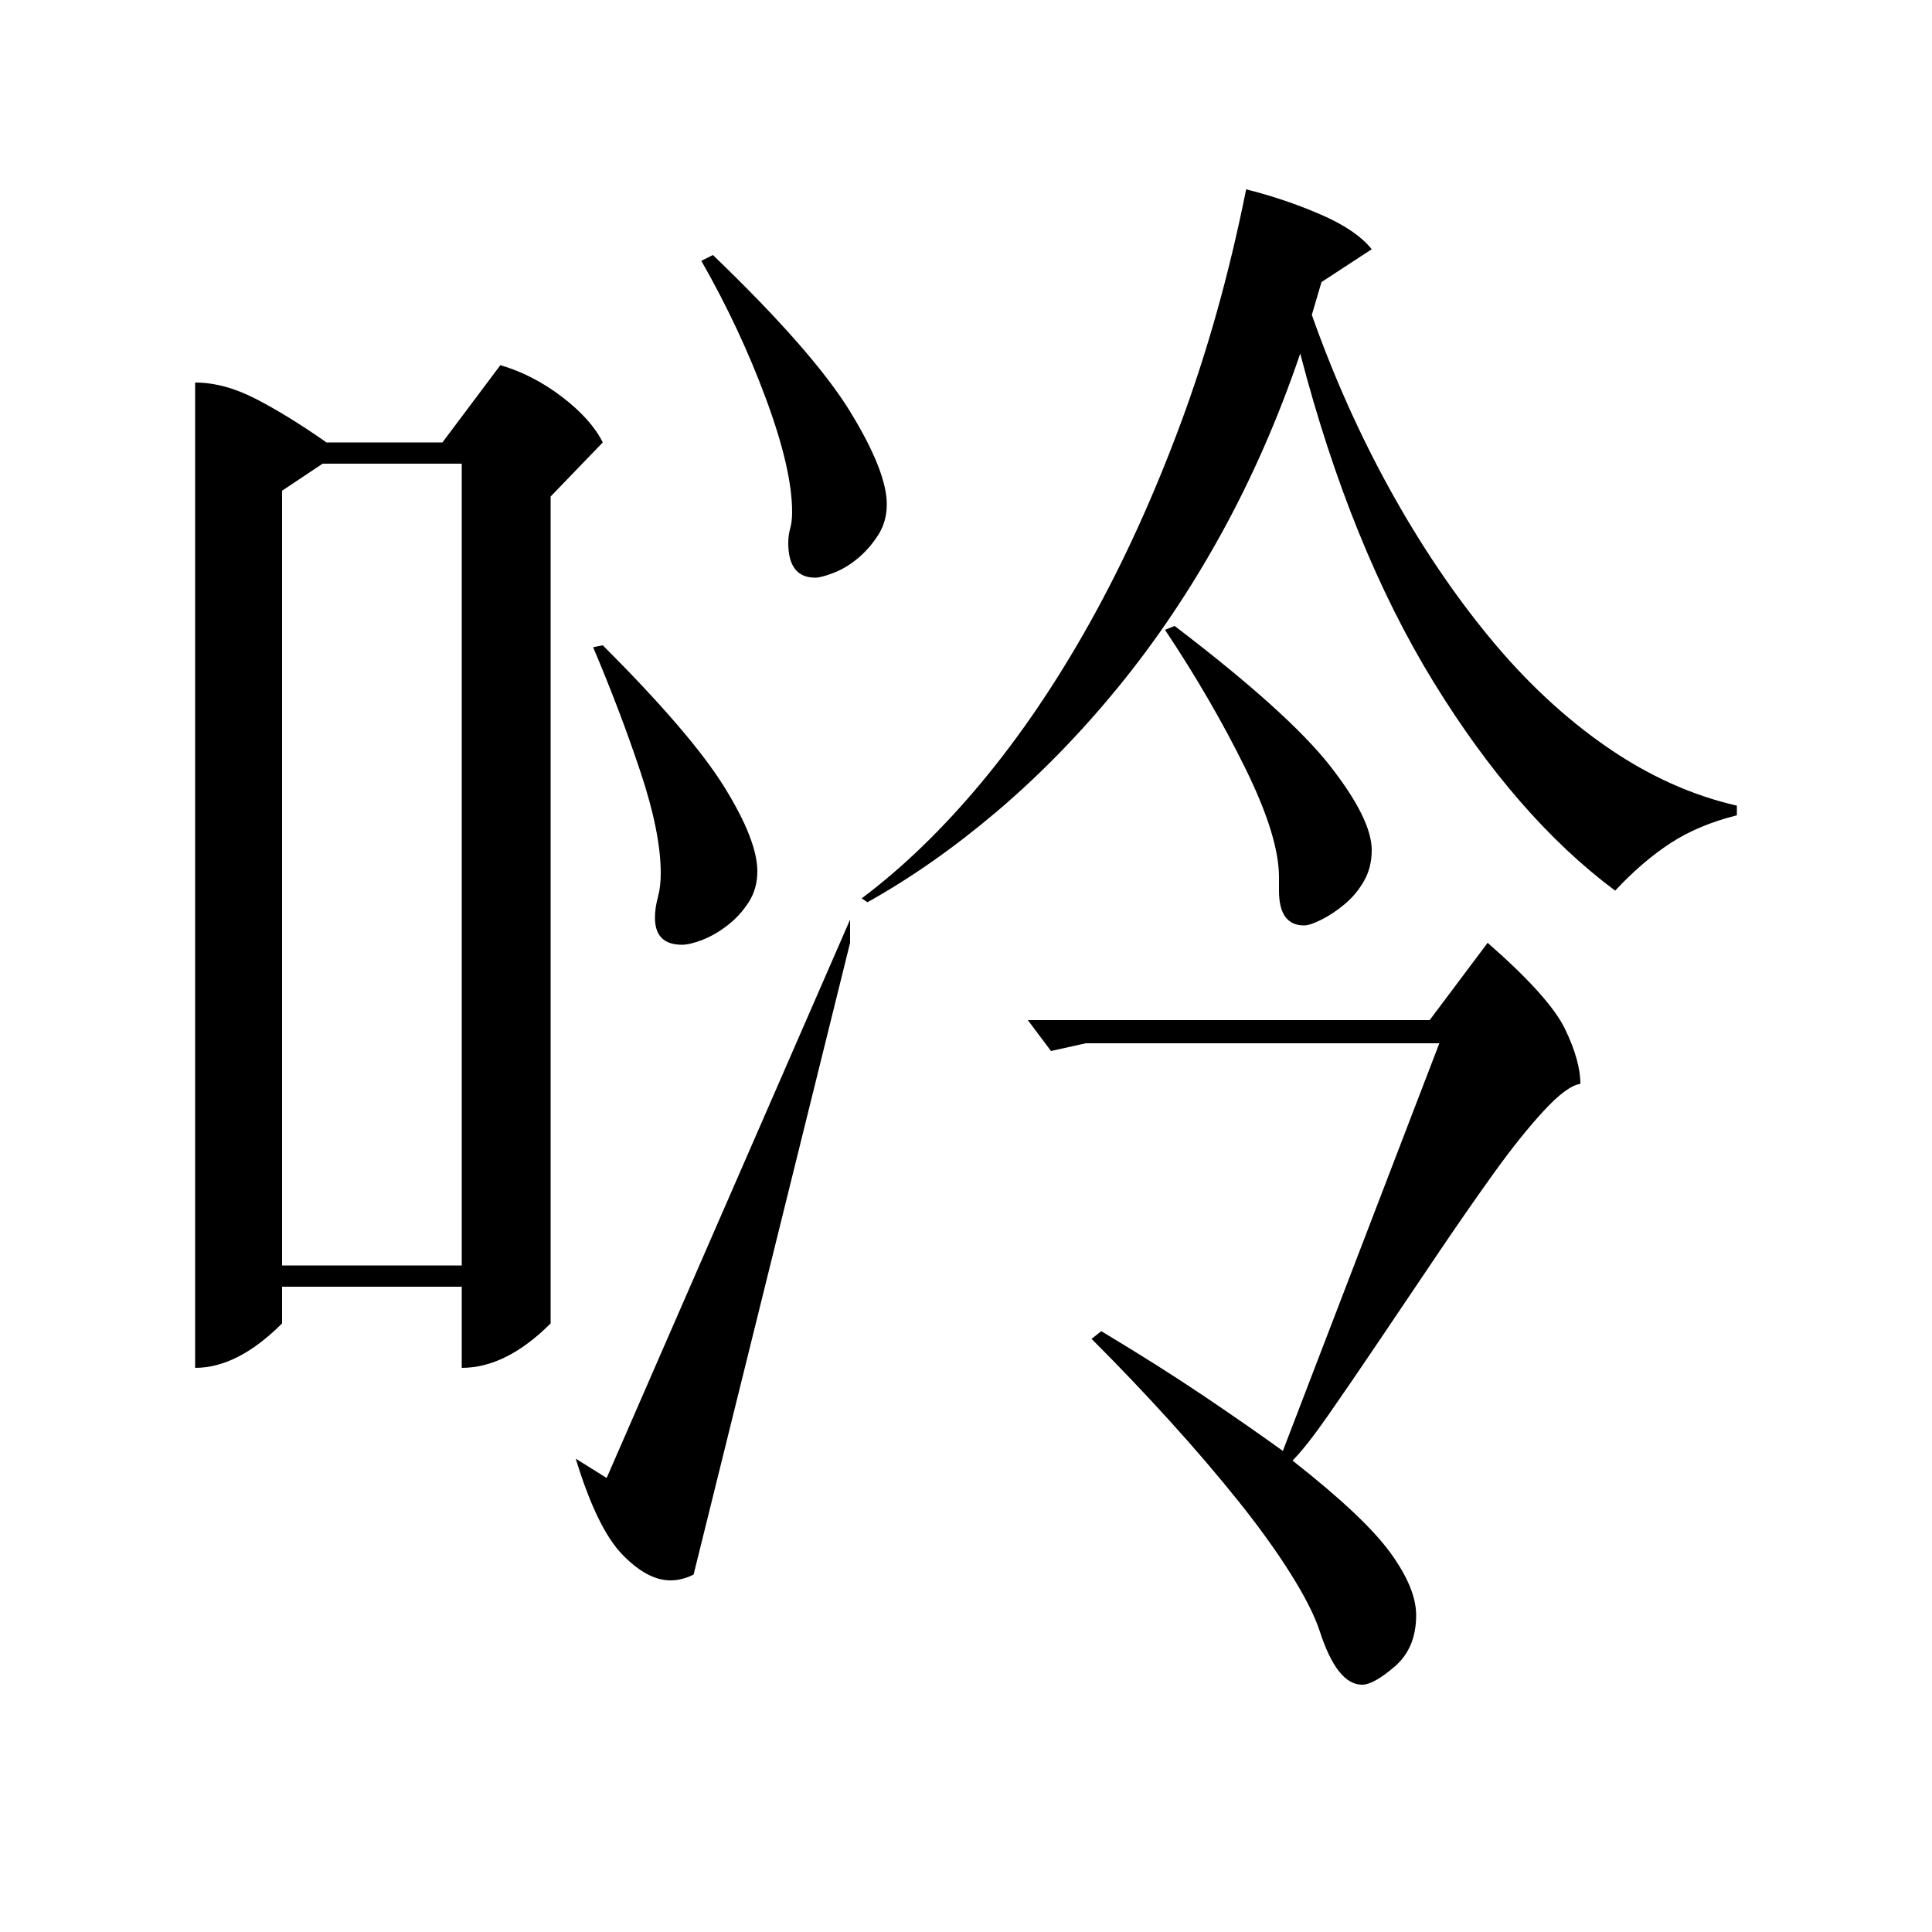 <?xml version="1.0" standalone="no"?>
<!DOCTYPE svg PUBLIC "-//W3C//DTD SVG 1.1//EN" "http://www.w3.org/Graphics/SVG/1.1/DTD/svg11.dtd" >
<svg xmlns="http://www.w3.org/2000/svg" xmlns:xlink="http://www.w3.org/1999/xlink" version="1.1" viewBox="0 -200 1000 1000">
  <g transform="matrix(1 0 0 -1 0 800)">
   <path fill="currentColor"
d="M101 802q15 0 31.5 -8.5t36.5 -22.5h60l30 40q17 -5 32 -16.5t21 -23.5l-27 -28v-428q-23 -23 -46 -23v42h-93v-19q-23 -23 -45 -23v510zM146 345h93v415h-72l-21 -14v-401zM645 902q20 -5 38.5 -13t26.5 -18l-26 -17l-5 -17q17 -48 40.5 -90.5t51.5 -76.5t60.5 -56.5
t67.5 -30.5v-5q-20 -5 -34.5 -14.5t-28.5 -24.5q-51 38 -94 108t-69 170q-17 -50 -41 -93.5t-53.5 -79.5t-62.5 -64t-67 -47l-3 2q32 24 62 60t56 82.5t47 103t34 121.5zM570 311q30 -18 53 -33.5t41 -28.5l81 211h-183l-18 -4l-12 16h208l30 40q32 -28 40 -44.5t8 -28.5
q-7 -1 -19 -14t-26 -32.5t-29.5 -42.5t-30 -44.5t-26 -38t-18.5 -23.5q37 -29 50.5 -47.5t13.5 -32.5q0 -17 -11 -26.5t-17 -9.5q-13 0 -22 28q-4 12 -15 29.5t-27 37.5t-35.5 41.5t-40.5 42.5zM440 524v-12l-81 -327q-6 -3 -12 -3q-12 0 -25 13.5t-24 49.5l16 -10zM369 868
q52 -50 71 -81t19 -48q0 -9 -4.5 -16t-10.5 -12t-12.5 -7.5t-9.5 -2.5q-14 0 -14 18q0 4 1 7.5t1 8.5q0 22 -13.5 58.5t-33.5 71.5zM608 676q59 -45 80.5 -72.5t21.5 -43.5q0 -9 -4 -16t-10 -12t-12 -8t-9 -3q-13 0 -13 18v7q0 21 -17.5 56.5t-41.5 71.5zM312 666
q46 -46 63 -73.5t17 -43.5q0 -9 -4.5 -16t-11 -12t-13 -7.5t-10.5 -2.5q-14 0 -14 14q0 5 1.5 10.5t1.5 12.5q0 21 -10.5 52.5t-24.5 64.5z" />
  </g>

</svg>
